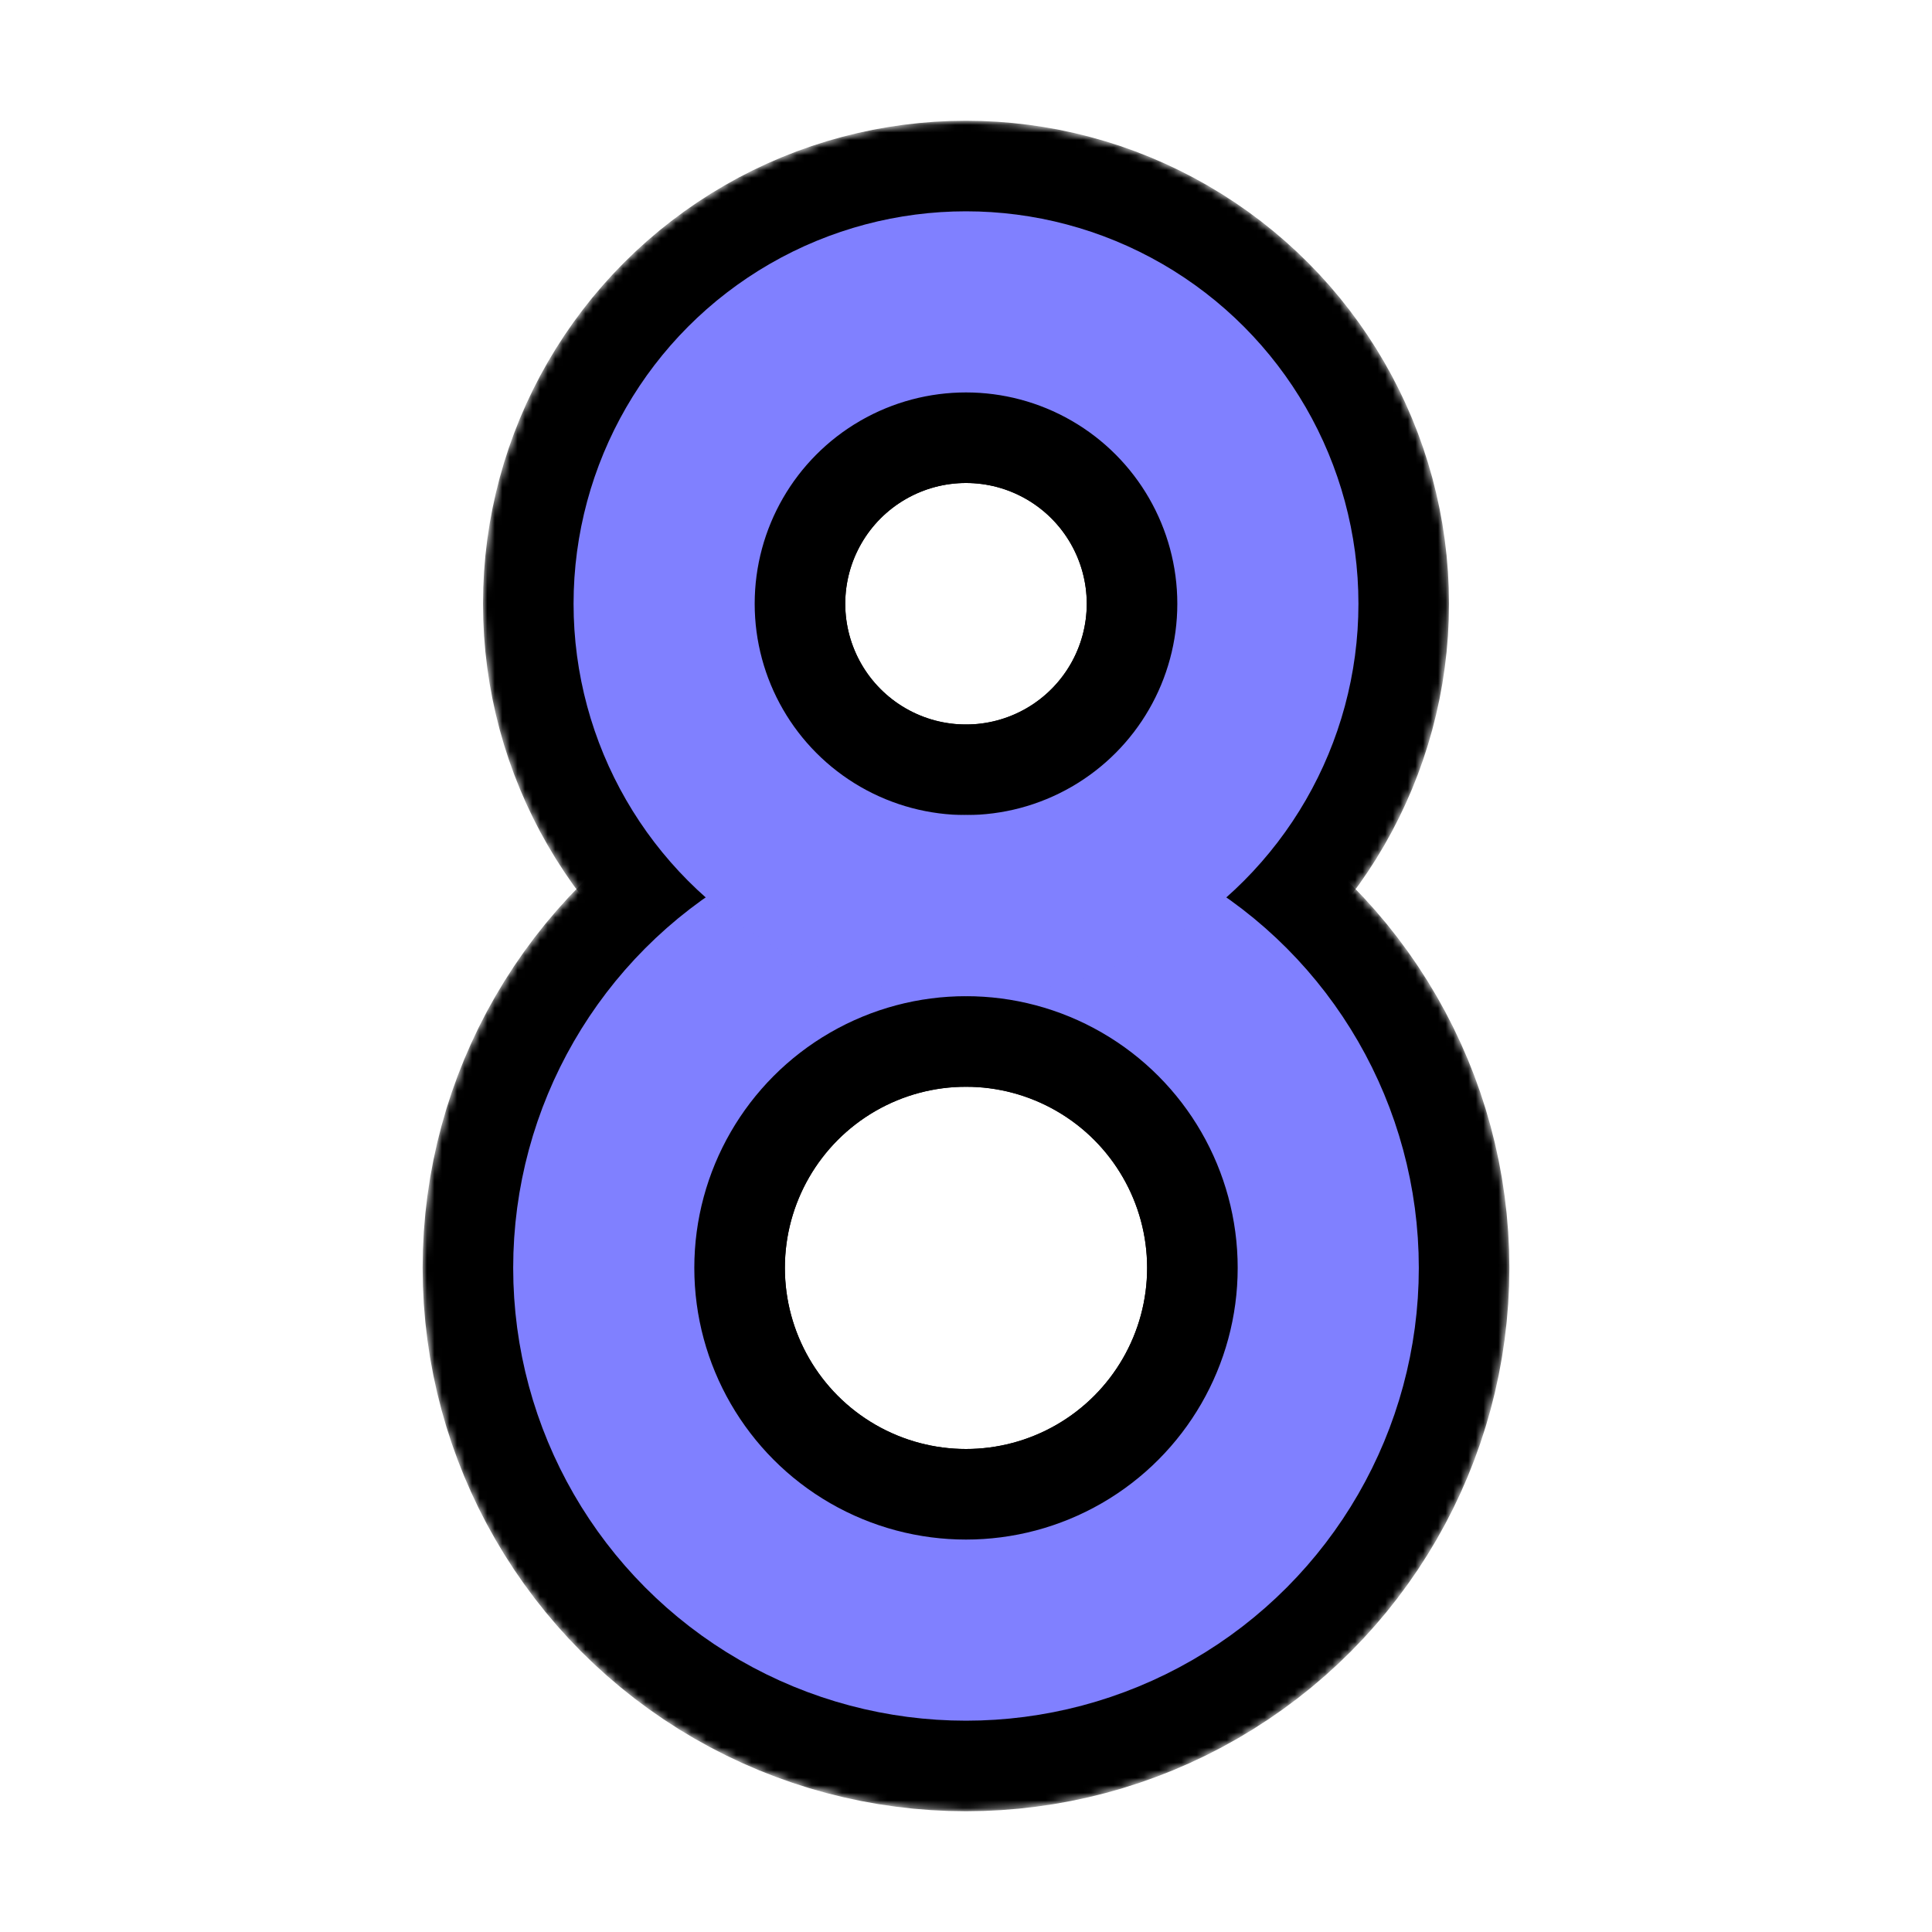 <svg width="256" xmlns="http://www.w3.org/2000/svg" height="256" fill="none"><g class="fills"><rect rx="0" ry="0" width="256" height="256" transform="matrix(1, 0, 0, 1, 0, 0)" class="frame-background"/></g><g class="frame-children"><ellipse cx="128" cy="168" rx="48" ry="48" transform="matrix(1, 0, 0, 1, 0, 0)" style="fill: none;" class="fills"/><g stroke-linejoin="round" class="strokes"><g class="inner-stroke-shape" transform="matrix(1, 0, 0, 1, 0, 0)"><defs><clipPath id="b"><use href="#a"/></clipPath><ellipse cx="128" cy="168" rx="48" ry="48" id="a" style="fill: none; stroke-width: 48; stroke: rgb(0, 0, 0); stroke-opacity: 1;"/></defs><use href="#a" clip-path="url('#b')"/></g></g><ellipse cx="128" cy="168" rx="48" ry="48" transform="matrix(1, 0, 0, 1, 0, 0)" style="fill: none;" class="fills"/><g stroke-linejoin="round" class="strokes"><g class="outer-stroke-shape"><defs><mask id="d" x="46.059" y="86.059" width="163.882" height="163.882" maskUnits="userSpaceOnUse"><use href="#c" style="fill: none; stroke: white; stroke-width: 48;"/><use href="#c" style="fill: black; stroke: none;"/></mask><ellipse cx="128" cy="168" rx="48" ry="48" transform="matrix(1, 0, 0, 1, 0, 0)" id="c"/></defs><use href="#c" mask="url(#d)" style="fill: none; stroke-width: 48; stroke: rgb(0, 0, 0); stroke-opacity: 1;"/><use href="#c" style="fill: none; stroke-width: 24; stroke: none; stroke-opacity: 1;"/></g></g><ellipse cx="128" cy="80" rx="40" ry="40" transform="matrix(1, 0, 0, 1, 0, 0)" style="fill: none;" class="fills"/><g stroke-linejoin="round" class="strokes"><g class="inner-stroke-shape" transform="matrix(1, 0, 0, 1, 0, 0)"><defs><clipPath id="f"><use href="#e"/></clipPath><ellipse cx="128" cy="80" rx="40" ry="40" id="e" style="fill: none; stroke-width: 48; stroke: rgb(0, 0, 0); stroke-opacity: 1;"/></defs><use href="#e" clip-path="url('#f')"/></g></g><ellipse cx="128" cy="80" rx="40" ry="40" transform="matrix(1, 0, 0, 1, 0, 0)" style="fill: none;" class="fills"/><g stroke-linejoin="round" class="strokes"><g class="outer-stroke-shape"><defs><mask id="h" x="54.059" y="6.059" width="147.882" height="147.882" maskUnits="userSpaceOnUse"><use href="#g" style="fill: none; stroke: white; stroke-width: 48;"/><use href="#g" style="fill: black; stroke: none;"/></mask><ellipse cx="128" cy="80" rx="40" ry="40" transform="matrix(1, 0, 0, 1, 0, 0)" id="g"/></defs><use href="#g" mask="url(#h)" style="fill: none; stroke-width: 48; stroke: rgb(0, 0, 0); stroke-opacity: 1;"/><use href="#g" style="fill: none; stroke-width: 24; stroke: none; stroke-opacity: 1;"/></g></g><ellipse cx="128" cy="168" rx="48" ry="48" transform="matrix(1, 0, 0, 1, 0, 0)" style="fill: none;" class="fills"/><g stroke-linejoin="round" class="strokes"><ellipse cx="128" cy="168" rx="48" ry="48" transform="matrix(1, 0, 0, 1, 0, 0)" style="fill: none; stroke-width: 24; stroke: rgb(128, 128, 255); stroke-opacity: 1;" class="stroke-shape"/></g><ellipse cx="128" cy="80" rx="40" ry="40" transform="matrix(1, 0, 0, 1, 0, 0)" style="fill: none;" class="fills"/><g stroke-linejoin="round" class="strokes"><ellipse cx="128" cy="80" rx="40" ry="40" transform="matrix(1, 0, 0, 1, 0, 0)" style="fill: none; stroke-width: 24; stroke: rgb(128, 128, 255); stroke-opacity: 1;" class="stroke-shape"/></g></g></svg>